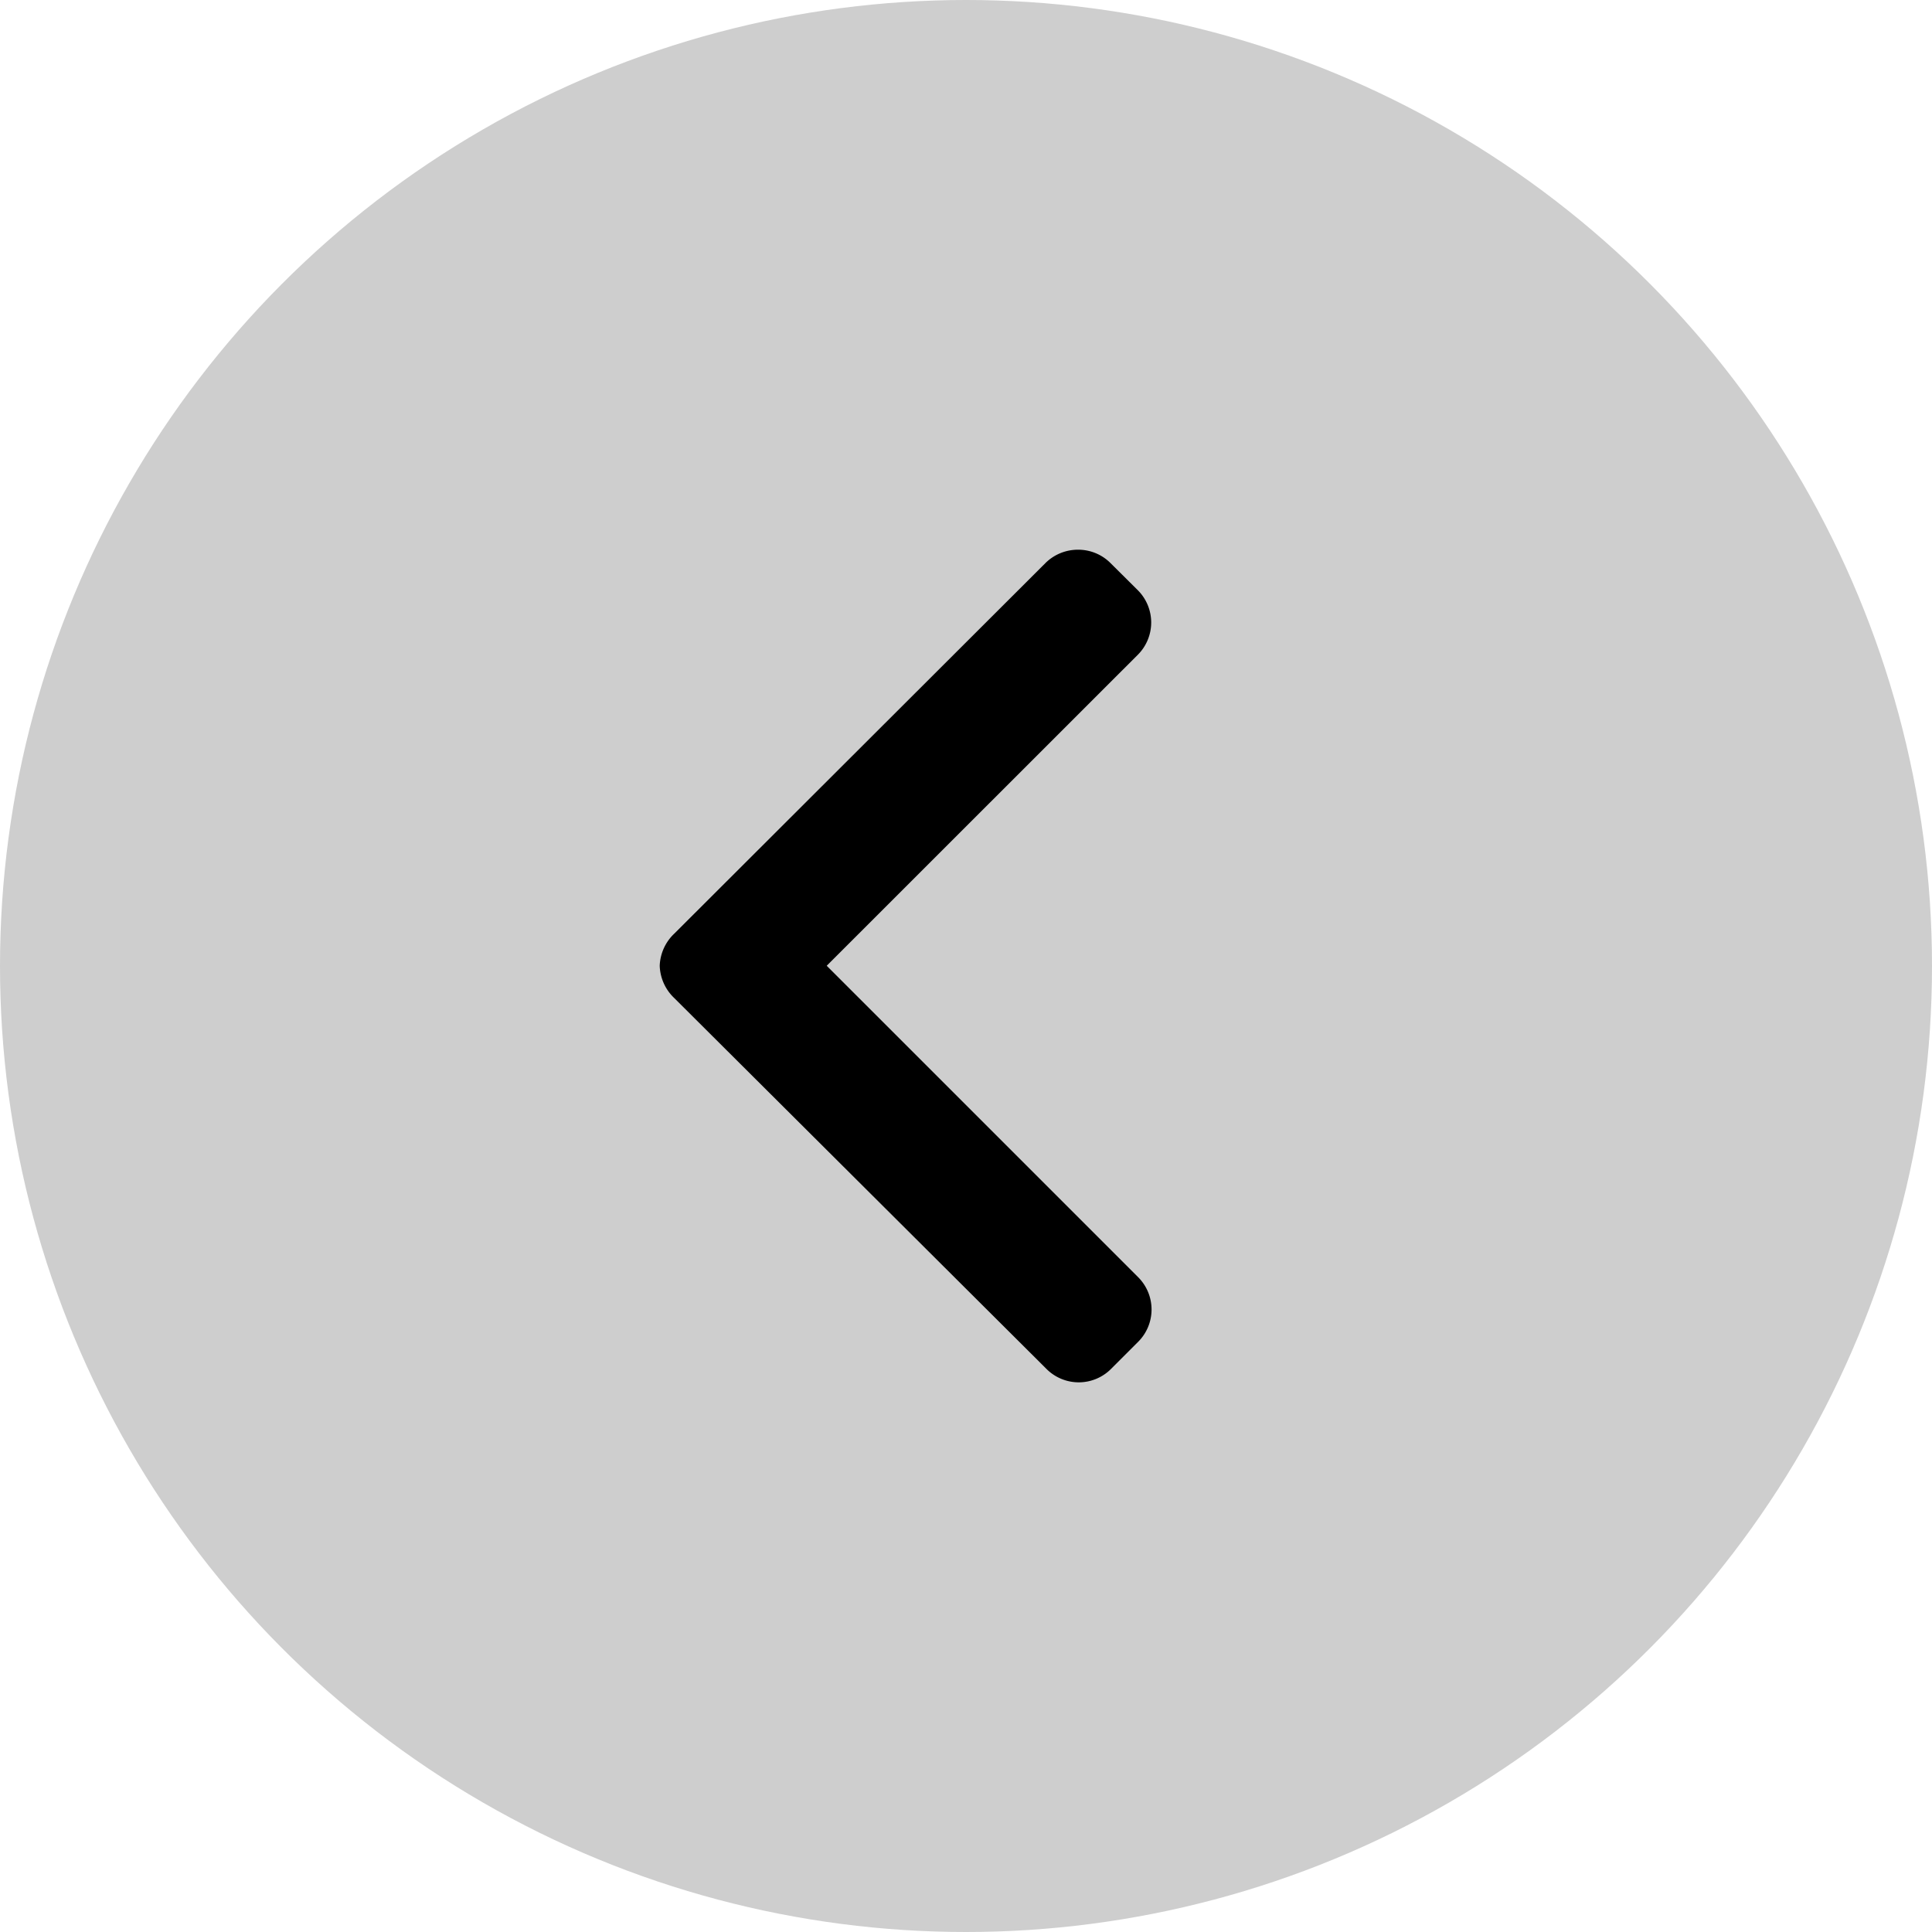 <svg xmlns="http://www.w3.org/2000/svg" width="32" height="32" viewBox="0 0 32 32">
  <g id="back-arrow" transform="translate(-5580 -1890)">
    <circle id="Ellipse_692" data-name="Ellipse 692" cx="16" cy="16" r="16" transform="translate(5580 1890)" fill="#cecece"/>
    <g id="accordion-arrowright" transform="translate(5590.927 1912.896) rotate(-90)">
      <g id="Group_16562" data-name="Group 16562" transform="translate(0 0)">
        <g id="Group_16561" data-name="Group 16561" transform="translate(0)">
          <path id="Path_32696" data-name="Path 32696" d="M13.571,7.465l-.452.455a.756.756,0,0,1-1.067,0L6.9,2.766,1.74,7.926a.756.756,0,0,1-1.067,0L.221,7.474a.755.755,0,0,1,0-1.067L6.364.242A.771.771,0,0,1,6.9,0h0a.771.771,0,0,1,.533.242L13.571,6.39a.762.762,0,0,1,.22.539A.754.754,0,0,1,13.571,7.465Z"/>
        </g>
      </g>
    </g>
  </g>
</svg>
